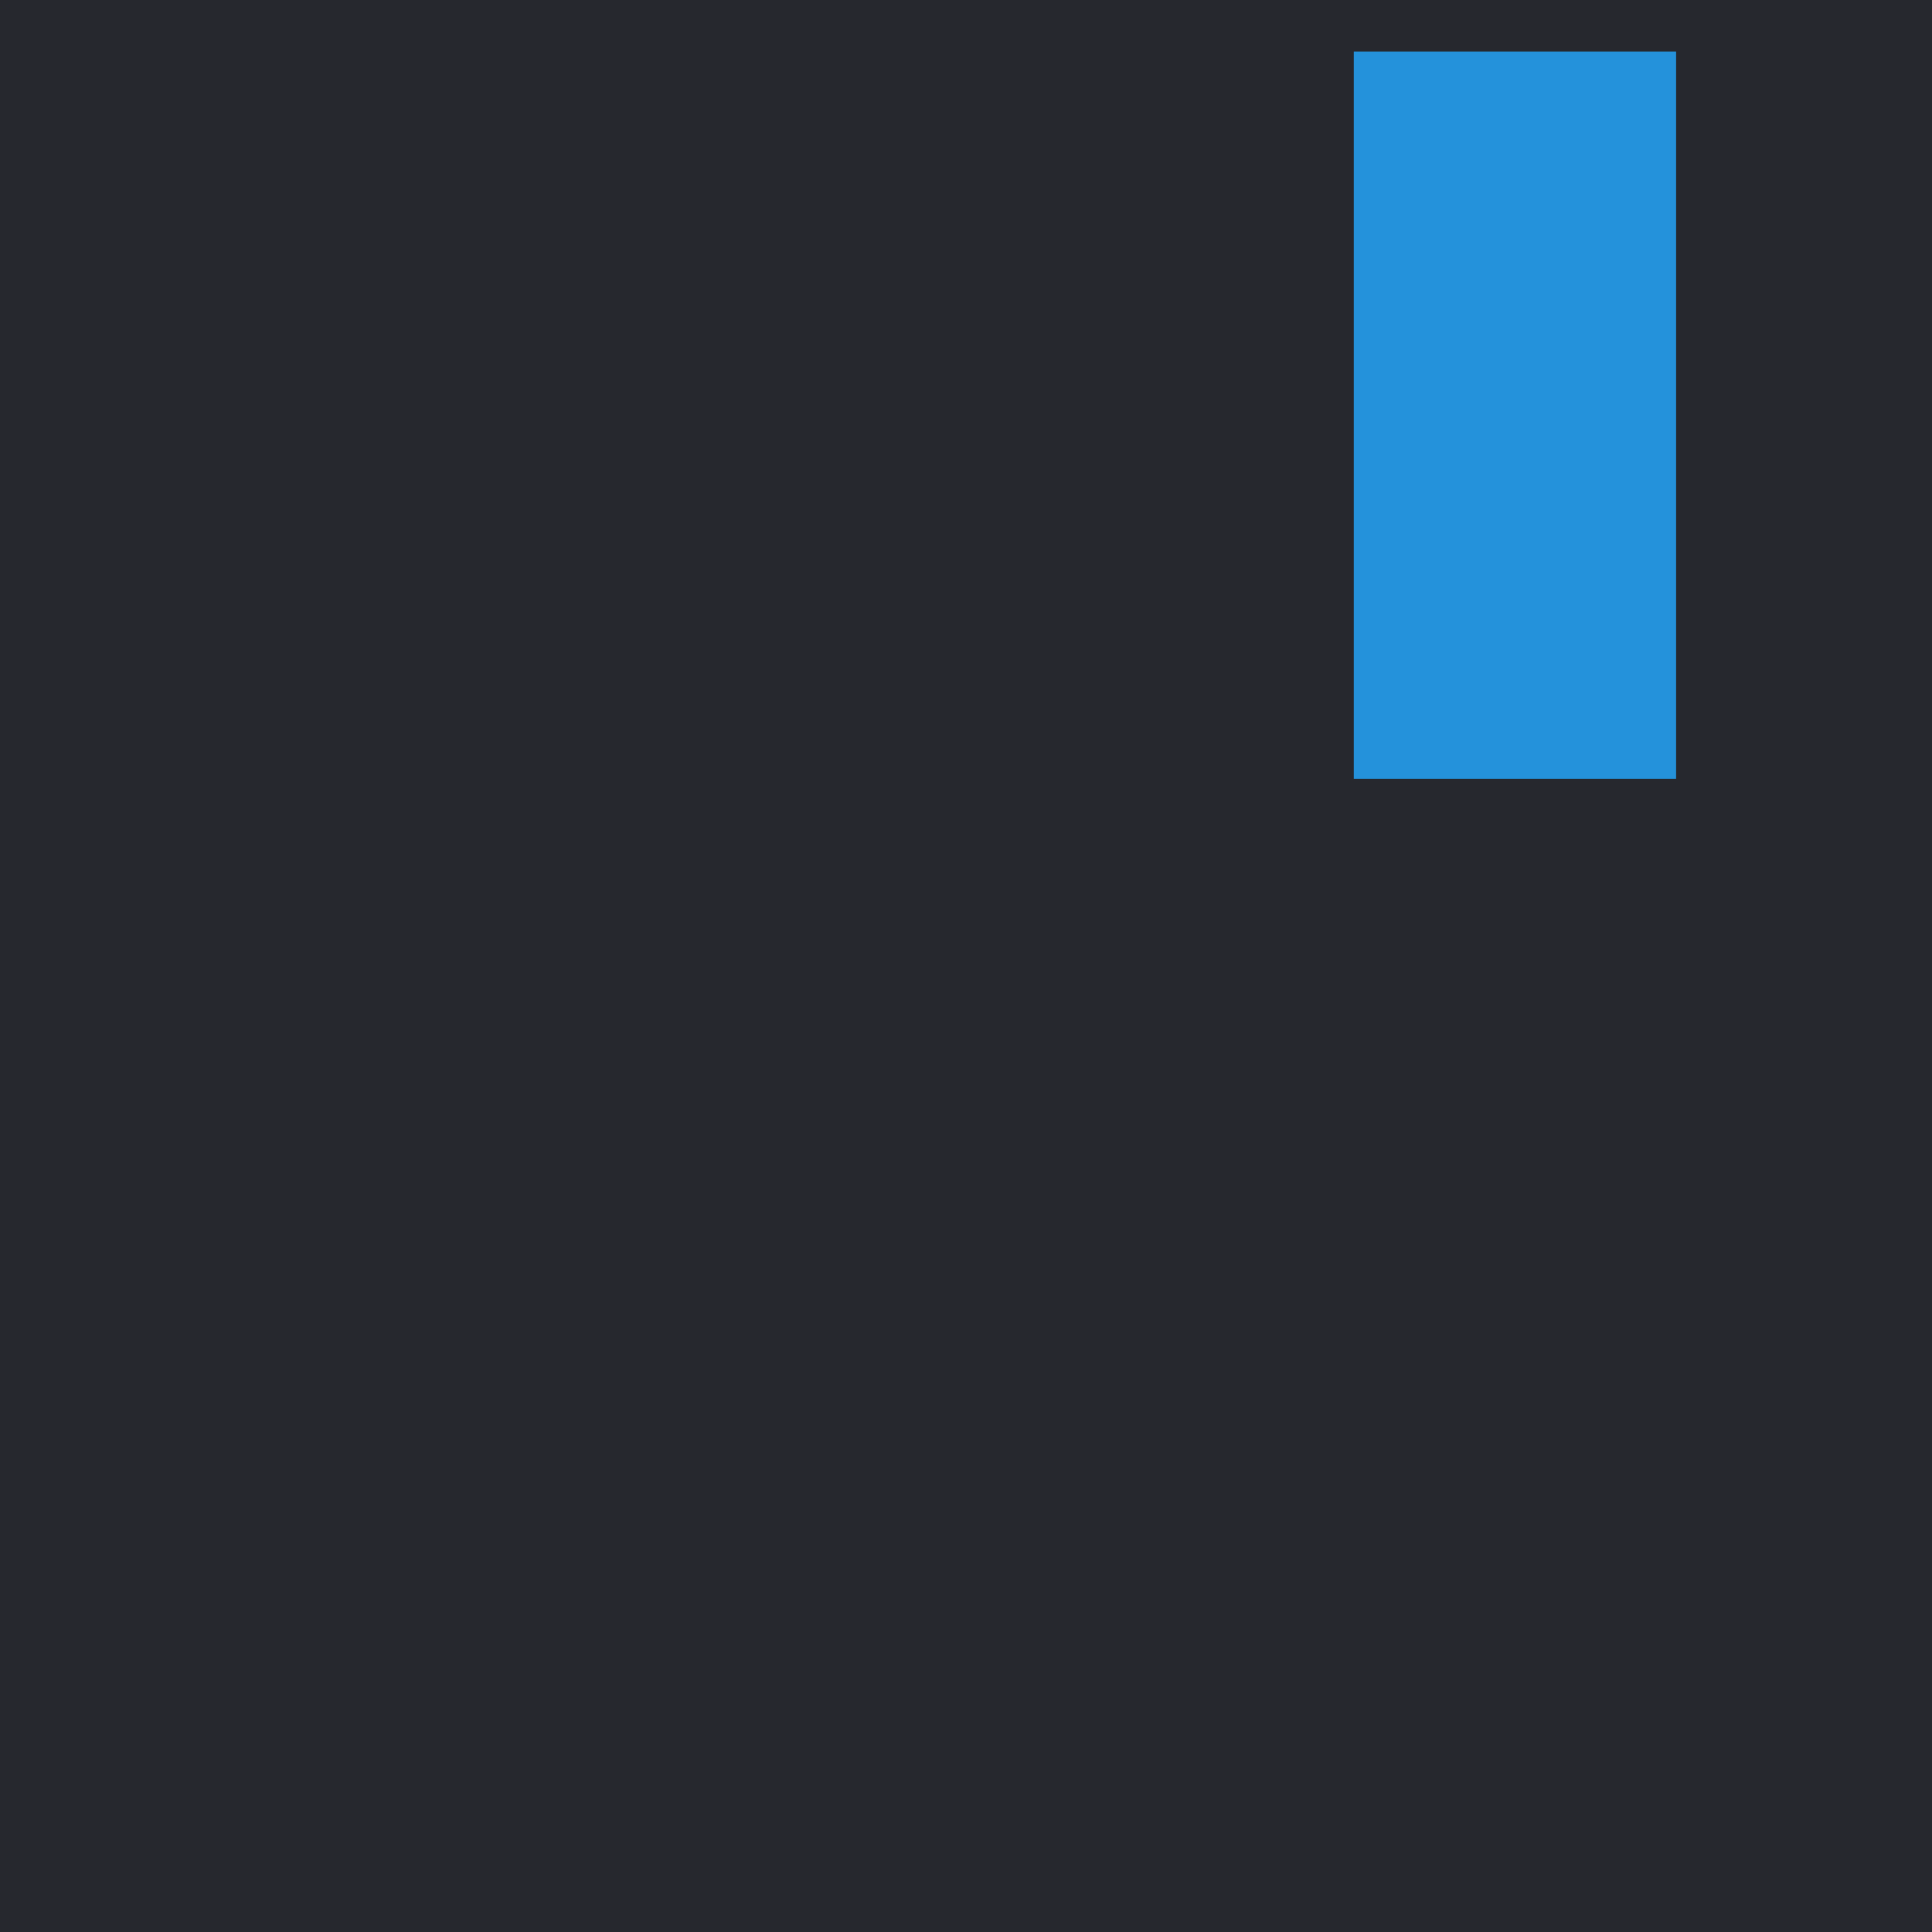 <?xml version="1.0" encoding="UTF-8" standalone="no"?>
<svg width="75px" height="75px" viewBox="0 0 75 75" version="1.1" xmlns="http://www.w3.org/2000/svg" xmlns:xlink="http://www.w3.org/1999/xlink" xmlns:sketch="http://www.bohemiancoding.com/sketch/ns">
    <!-- Generator: Sketch 3.0.2 (7799) - http://www.bohemiancoding.com/sketch -->
    <title>Rectangle 5 + Rectangle 6</title>
    <description>Created with Sketch.</description>
    <defs>
        <filter x="-50%" y="-50%" width="200%" height="200%" filterUnits="objectBoundingBox" id="filter-1">
            <feOffset dx="0" dy="2" in="SourceAlpha" result="shadowOffsetOuter1"></feOffset>
            <feGaussianBlur stdDeviation="0" in="shadowOffsetOuter1" result="shadowBlurOuter1"></feGaussianBlur>
            <feColorMatrix values="0 0 0 0 1   0 0 0 0 1   0 0 0 0 1  0 0 0 0.7 0" in="shadowBlurOuter1" type="matrix" result="shadowMatrixOuter1"></feColorMatrix>
            <feMerge>
                <feMergeNode in="shadowMatrixOuter1"></feMergeNode>
                <feMergeNode in="SourceGraphic"></feMergeNode>
            </feMerge>
        </filter>
    </defs>
    <g id="Welcome" stroke="none" stroke-width="1" fill="none" fill-rule="evenodd" sketch:type="MSPage">
        <g id="Desktop-HD" sketch:type="MSArtboardGroup" transform="translate(-474, -152)">
            <g id="Rectangle-5-+-Rectangle-6" sketch:type="MSLayerGroup" transform="translate(474, 152)">
                <rect id="Rectangle-5" fill="#26282E" sketch:type="MSShapeGroup" x="0" y="0" width="75" height="75"></rect>
                <path d="M52.554,0 L52.554,28.235 L65.066,28.235 L65.066,0 L52.554,0 Z" id="Rectangle-6" fill="#2492DB" filter="url(#filter-1)" sketch:type="MSShapeGroup"></path>
            </g>
        </g>
    </g>
</svg>